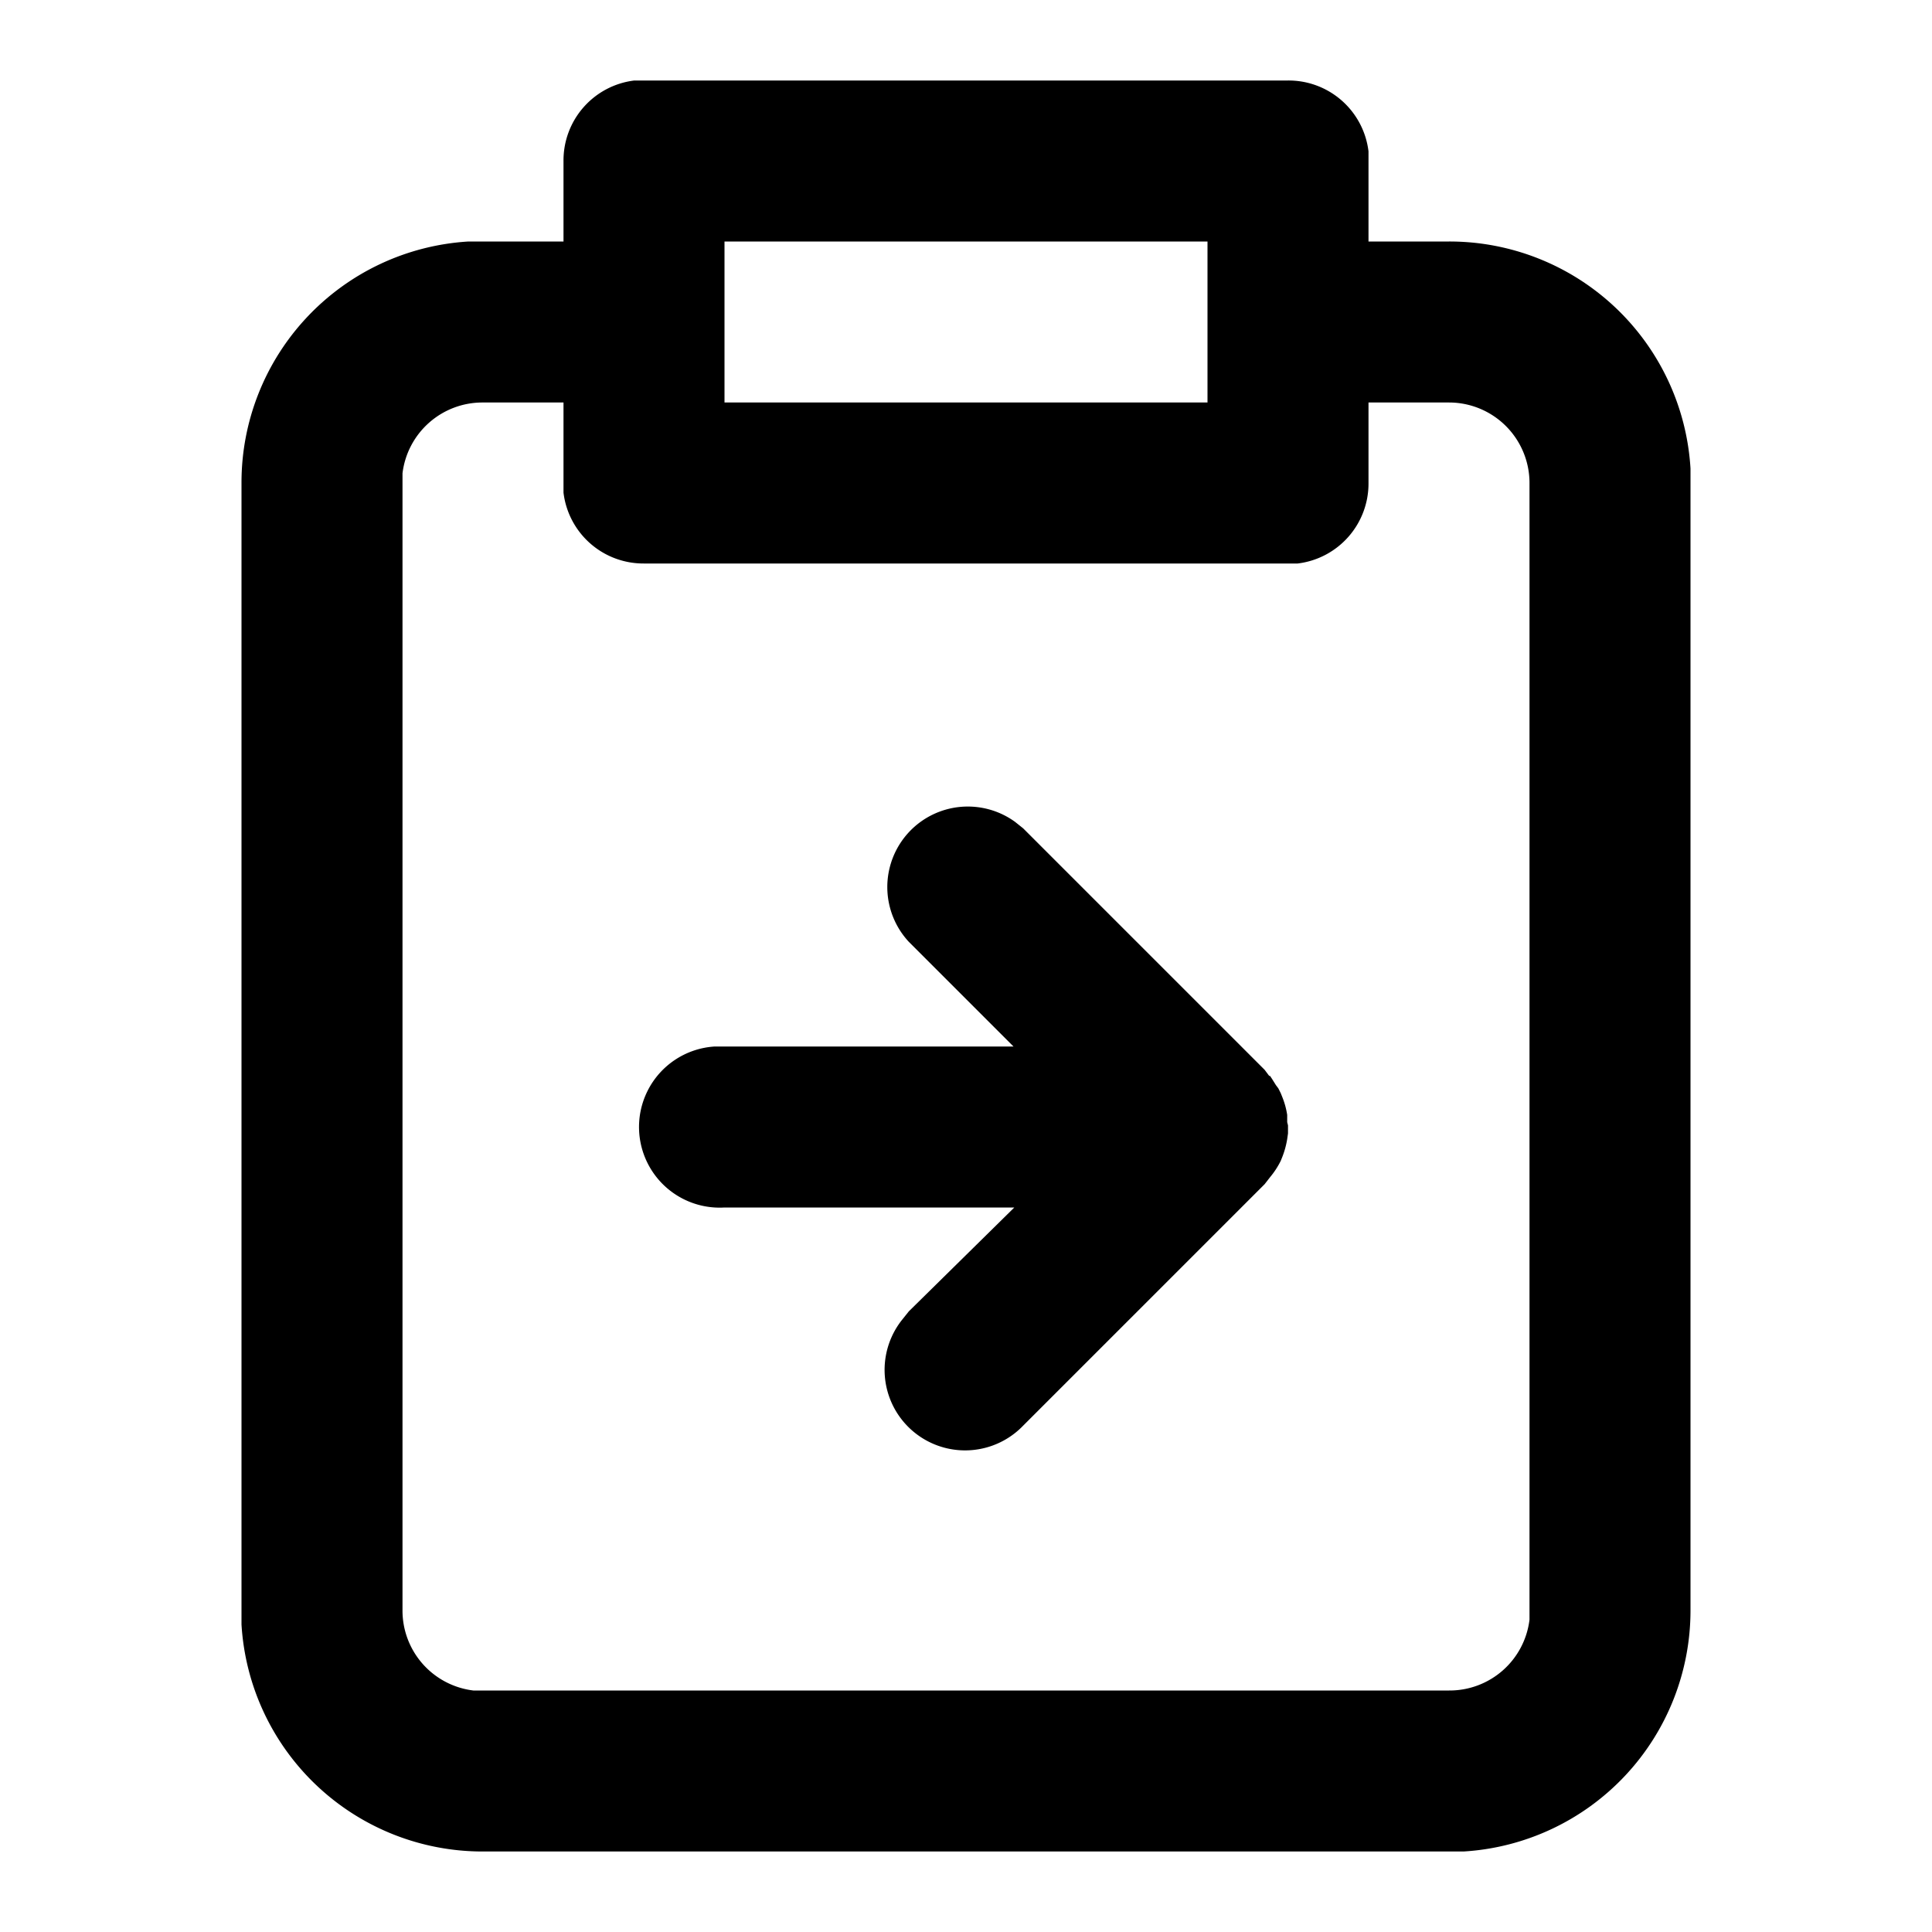 <svg xmlns="http://www.w3.org/2000/svg" width="24" height="24" viewBox="0 0 24 24">
  <path d="M16 1a1 1 0 0 1 1 .88V3h1a3 3 0 0 1 3 2.82V20a3 3 0 0 1-2.82 3H6a3 3 0 0 1-3-2.82V6a3 3 0 0 1 2.82-3H7V2a1 1 0 0 1 .88-1H16zM7 5H6a1 1 0 0 0-1 .88V20a1 1 0 0 0 .88 1H18a1 1 0 0 0 1-.88V6a1 1 0 0 0-1-1h-1v1a1 1 0 0 1-.88 1H8a1 1 0 0 1-1-.88V5zm8.77 8.36.01.01.02.03.05.08.03.04.03.06.02.05a.99.99 0 0 1 .06.22v.09l.01.04v.09-.01.02l-.01.07a1.08 1.08 0 0 1-.06.22l-.02.05a1.02 1.02 0 0 1-.13.2l-.07.09-3 3a1 1 0 0 1-1.5-1.32l.08-.1L12.6 15H9a1 1 0 0 1-.12-2h3.71l-1.3-1.3a1 1 0 0 1 1.32-1.49l.1.08 3 3 .06.08v-.01zM15 3H9v2h6V3z"/>
</svg>
